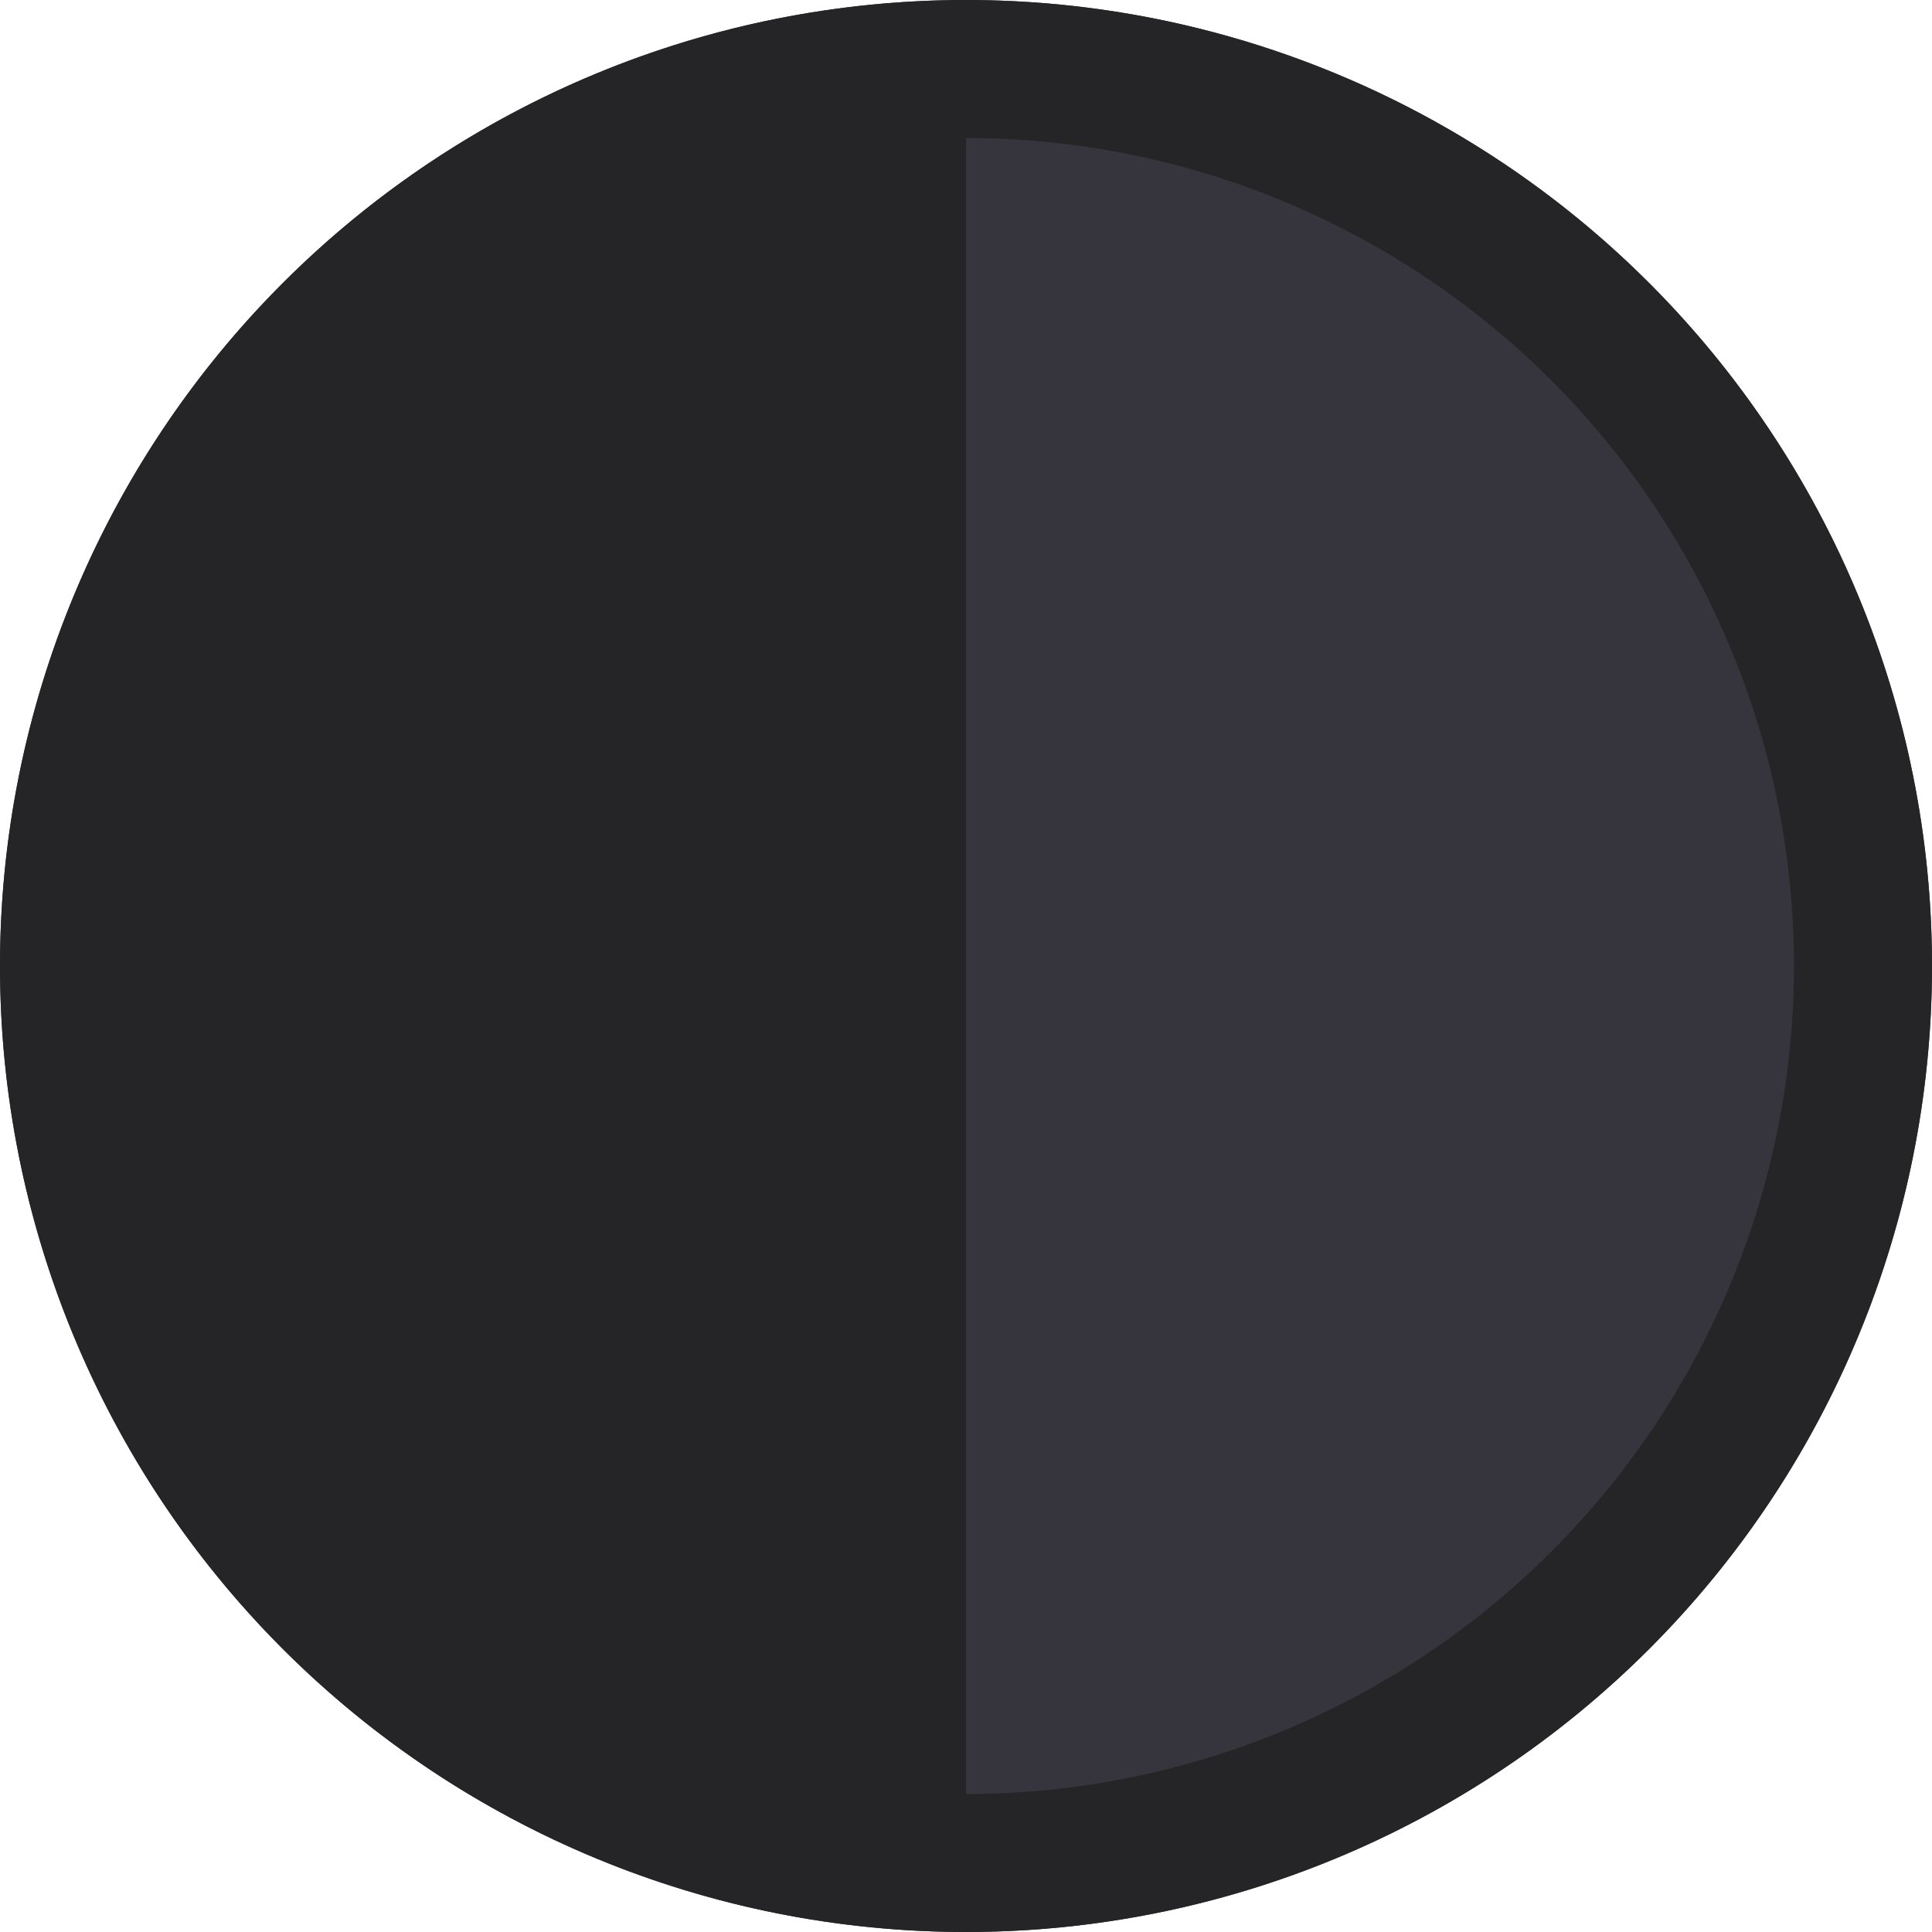 <svg width="30" height="30" viewBox="0 0 30 30" fill="none" xmlns="http://www.w3.org/2000/svg">
<circle cx="15" cy="15" r="15" fill="#36353D"/>
<path d="M15 0C11.022 0 7.206 1.58 4.393 4.393C1.58 7.206 0 11.022 0 15C0 18.978 1.58 22.794 4.393 25.607C7.206 28.42 11.022 30 15 30C18.978 30 22.794 28.42 25.607 25.607C28.42 22.794 30 18.978 30 15C30 11.022 28.42 7.206 25.607 4.393C22.794 1.58 18.978 0 15 0ZM15 27.857V2.143C16.688 2.143 18.36 2.475 19.92 3.122C21.48 3.768 22.898 4.715 24.091 5.909C25.285 7.103 26.232 8.52 26.878 10.08C27.525 11.64 27.857 13.312 27.857 15C27.857 16.688 27.525 18.36 26.878 19.92C26.232 21.48 25.285 22.898 24.091 24.091C22.898 25.285 21.48 26.232 19.92 26.878C18.36 27.525 16.688 27.857 15 27.857Z" fill="#252427"/>
</svg>
